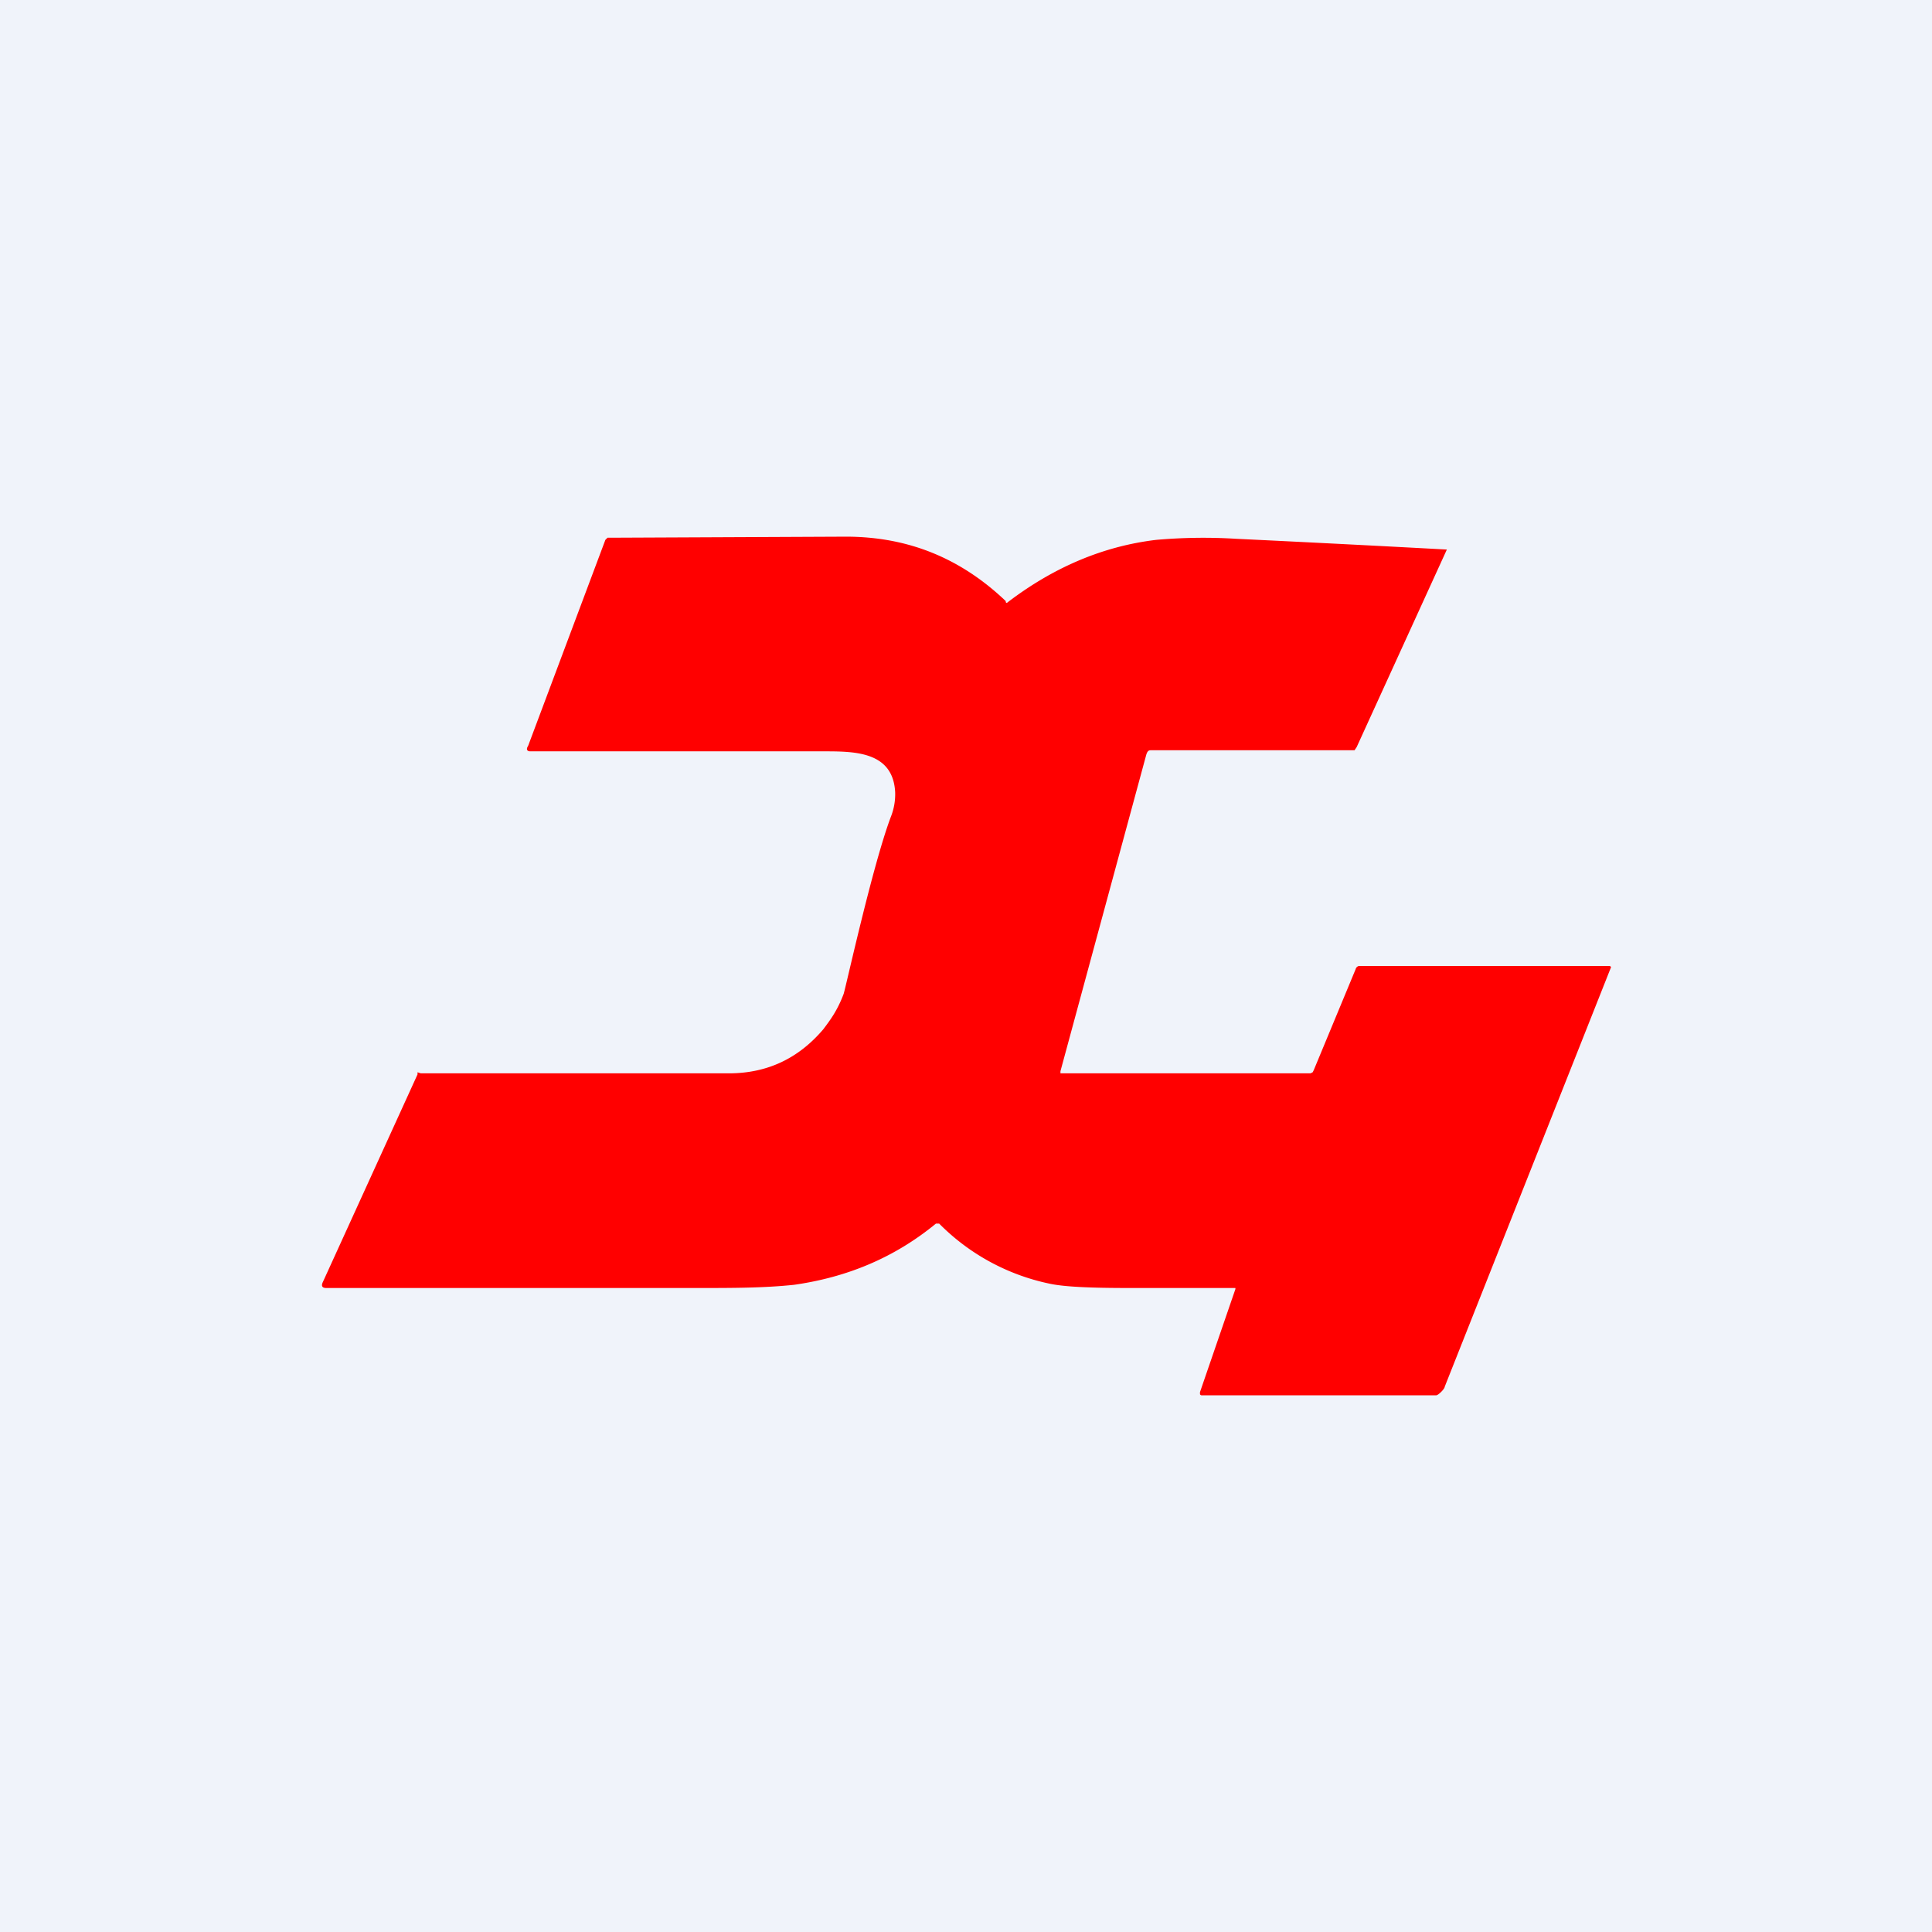 <!-- by TradingView --><svg width="18" height="18" viewBox="0 0 18 18" xmlns="http://www.w3.org/2000/svg"><path fill="#F0F3FA" d="M0 0h18v18H0z"/><path d="M9.88 9.98V10h2.33l.02-.01.01-.02.39-.94a.04.04 0 0 1 .03-.03H15l.01.01-1.55 3.91c0 .02-.06.08-.08.08H11.2a.02.02 0 0 1-.02-.01v-.02l.33-.96V12h-.99c-.35 0-.6-.01-.74-.04a2.03 2.03 0 0 1-1.03-.56h-.03c-.39.32-.83.5-1.32.57-.28.03-.58.03-.88.03H3.04c-.04 0-.05-.02-.03-.06l.88-1.93v-.02l.03.01h2.87c.36 0 .65-.14.88-.41.06-.08.13-.17.19-.33.02-.06.27-1.2.44-1.65a.57.57 0 0 0 .04-.23C8.32 7.01 7.98 7 7.69 7H4.94c-.03 0-.04-.02-.02-.05l.72-1.92.02-.02h.02L7.88 5c.58 0 1.07.2 1.49.6 0 .02.01.02.02.01.42-.32.88-.52 1.38-.58a5 5 0 0 1 .75-.01 320.14 320.14 0 0 1 1.96.1l-.84 1.84-.02.03H10.72c-.02 0-.03.01-.04.04l-.8 2.95Z" fill="red"/></svg>
